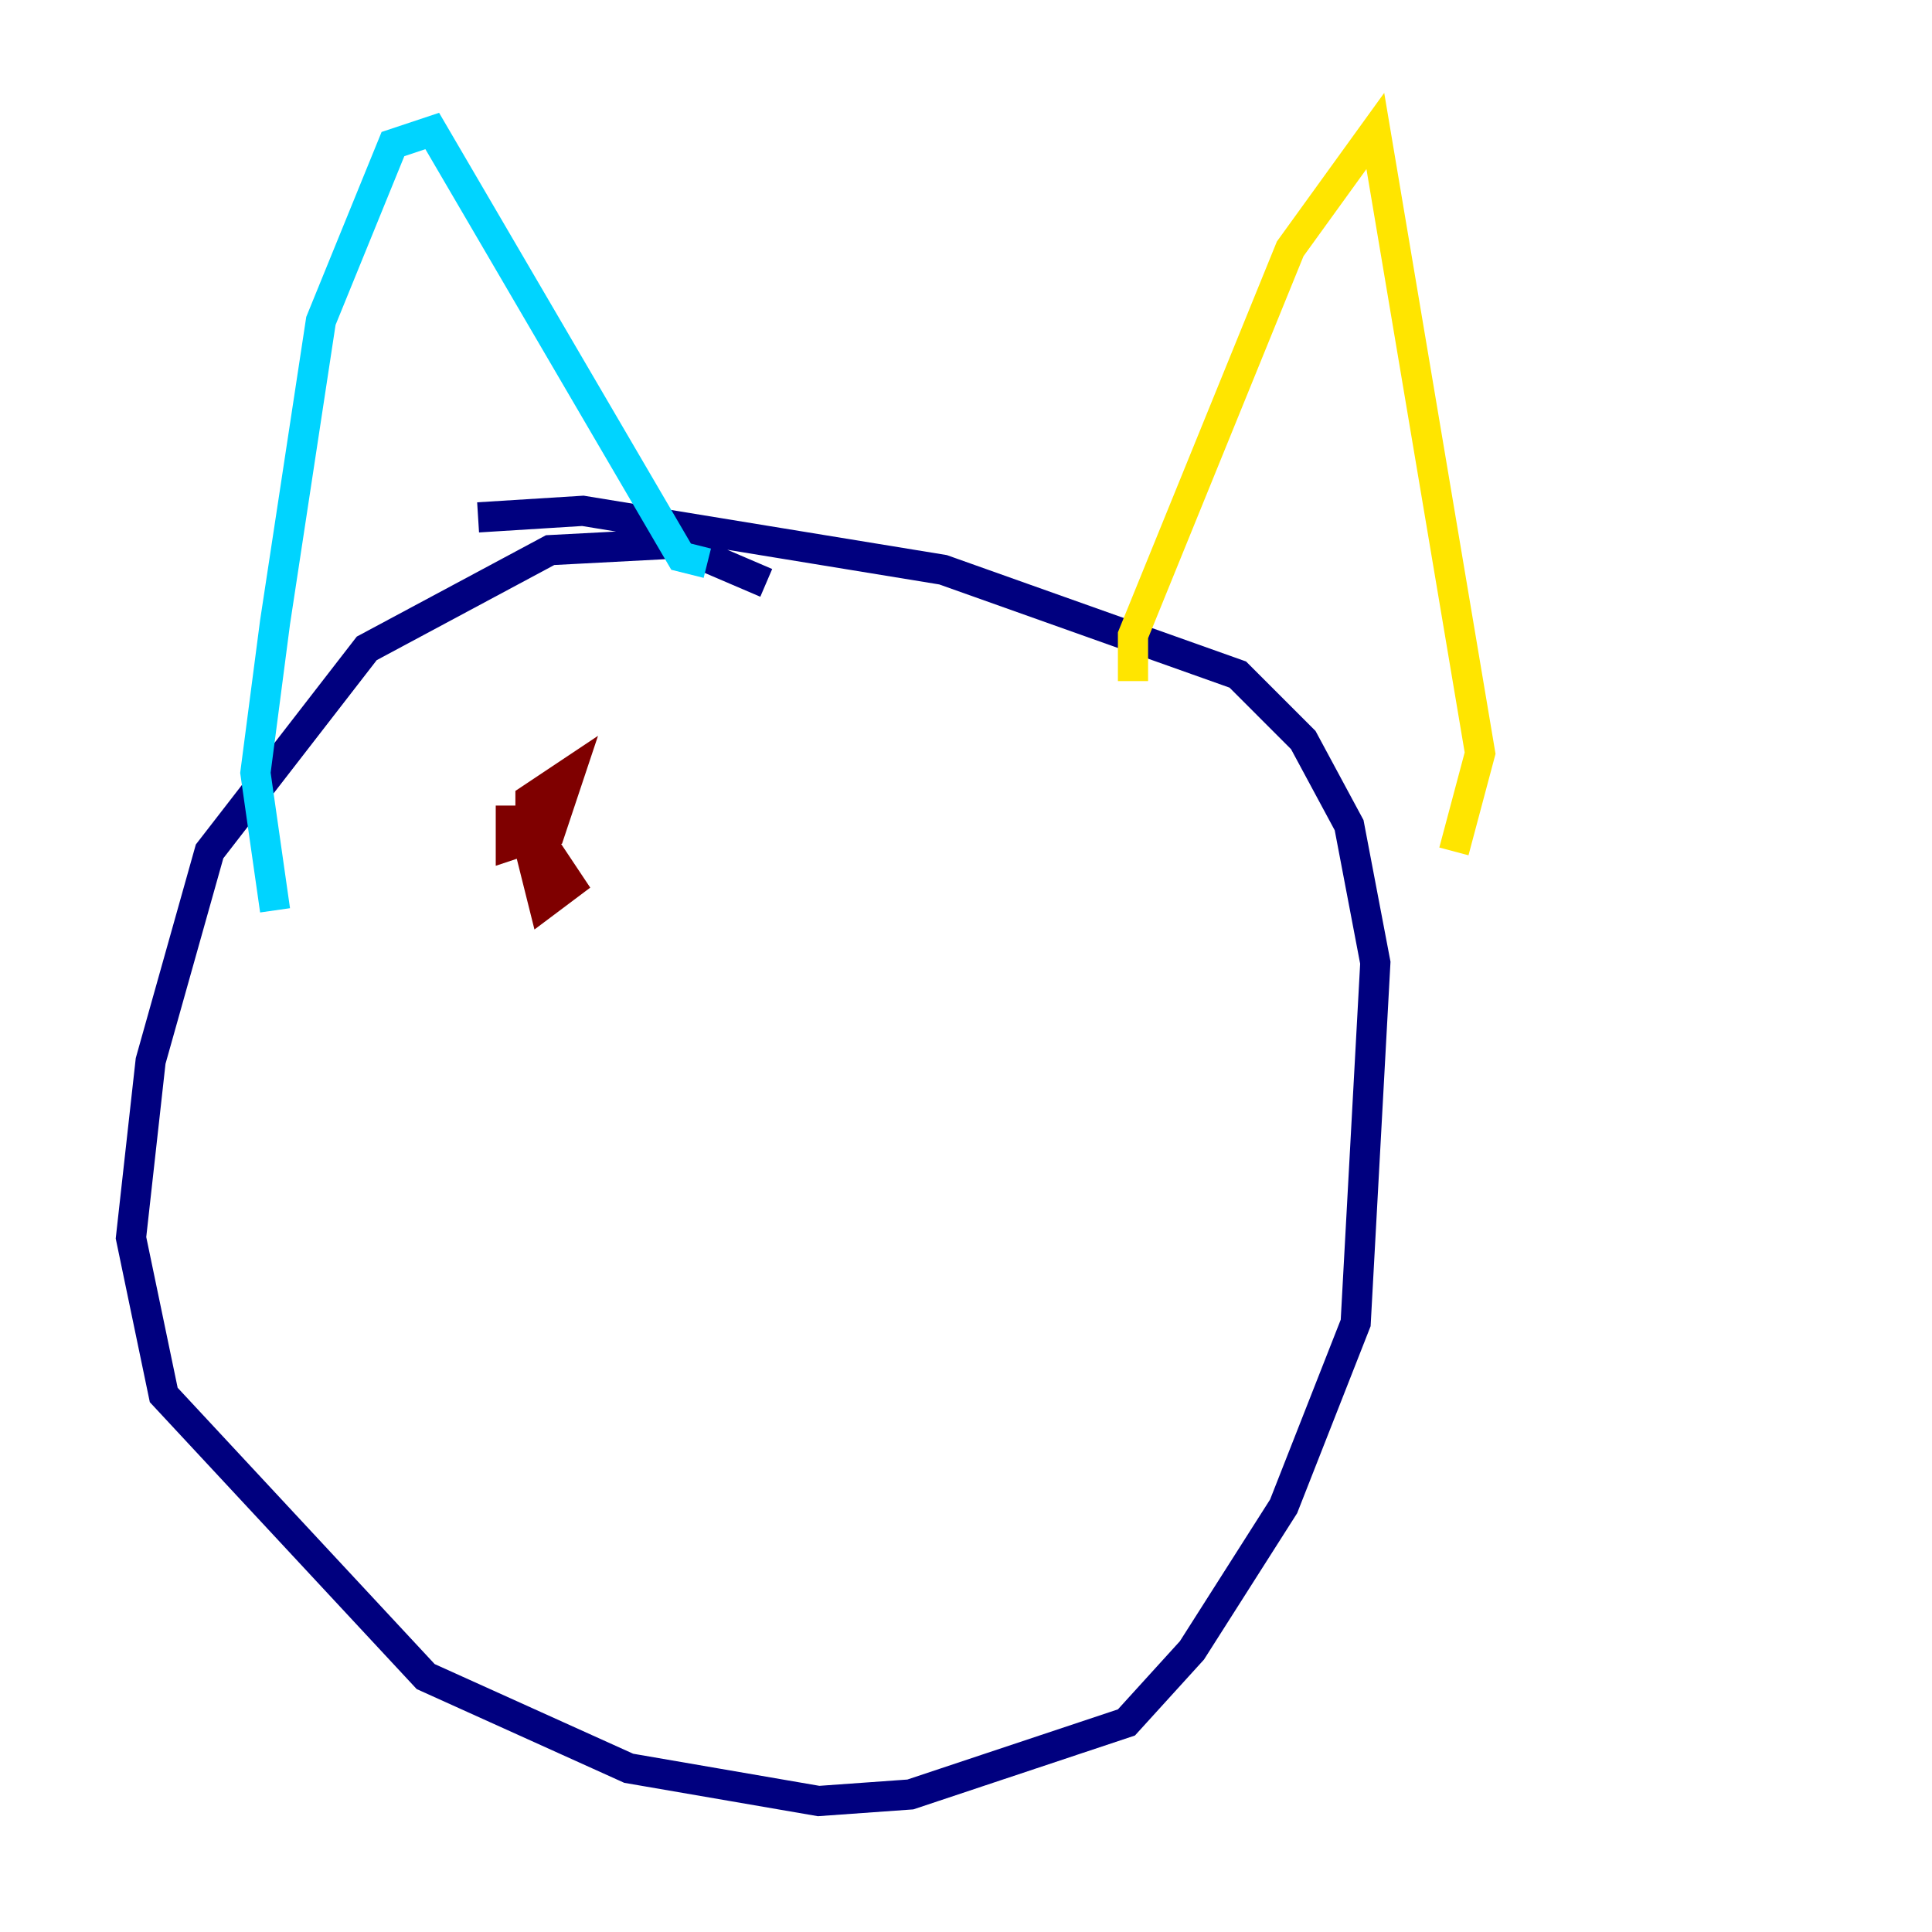 <?xml version="1.0" encoding="utf-8" ?>
<svg baseProfile="tiny" height="128" version="1.2" viewBox="0,0,128,128" width="128" xmlns="http://www.w3.org/2000/svg" xmlns:ev="http://www.w3.org/2001/xml-events" xmlns:xlink="http://www.w3.org/1999/xlink"><defs /><polyline fill="none" points="50.766,38.617 44.691,36.014 36.447,36.447 24.298,42.956 13.885,56.407 9.98,70.291 8.678,82.007 10.848,92.42 28.203,111.078 41.654,117.153 54.237,119.322 60.312,118.888 74.63,114.115 78.969,109.342 85.044,99.797 89.817,87.647 91.119,63.783 89.383,54.671 86.346,49.031 82.007,44.691 62.481,37.749 38.617,33.844 31.675,34.278" stroke="#00007f" stroke-width="2" /><polyline fill="none" points="18.224,60.312 16.922,51.2 18.224,41.22 21.261,21.261 26.034,9.546 28.637,8.678 45.125,36.881 46.861,37.315" stroke="#00d4ff" stroke-width="2" /><polyline fill="none" points="75.064,45.125 75.064,42.088 85.478,16.488 91.119,8.678 98.061,49.898 96.325,56.407" stroke="#ffe500" stroke-width="2" /><polyline fill="none" points="33.844,53.37 33.844,55.973 36.447,55.105 37.749,51.2 35.146,52.936 35.146,56.407 36.014,59.878 37.749,58.576 35.146,54.671" stroke="#7f0000" stroke-width="2" /></svg>